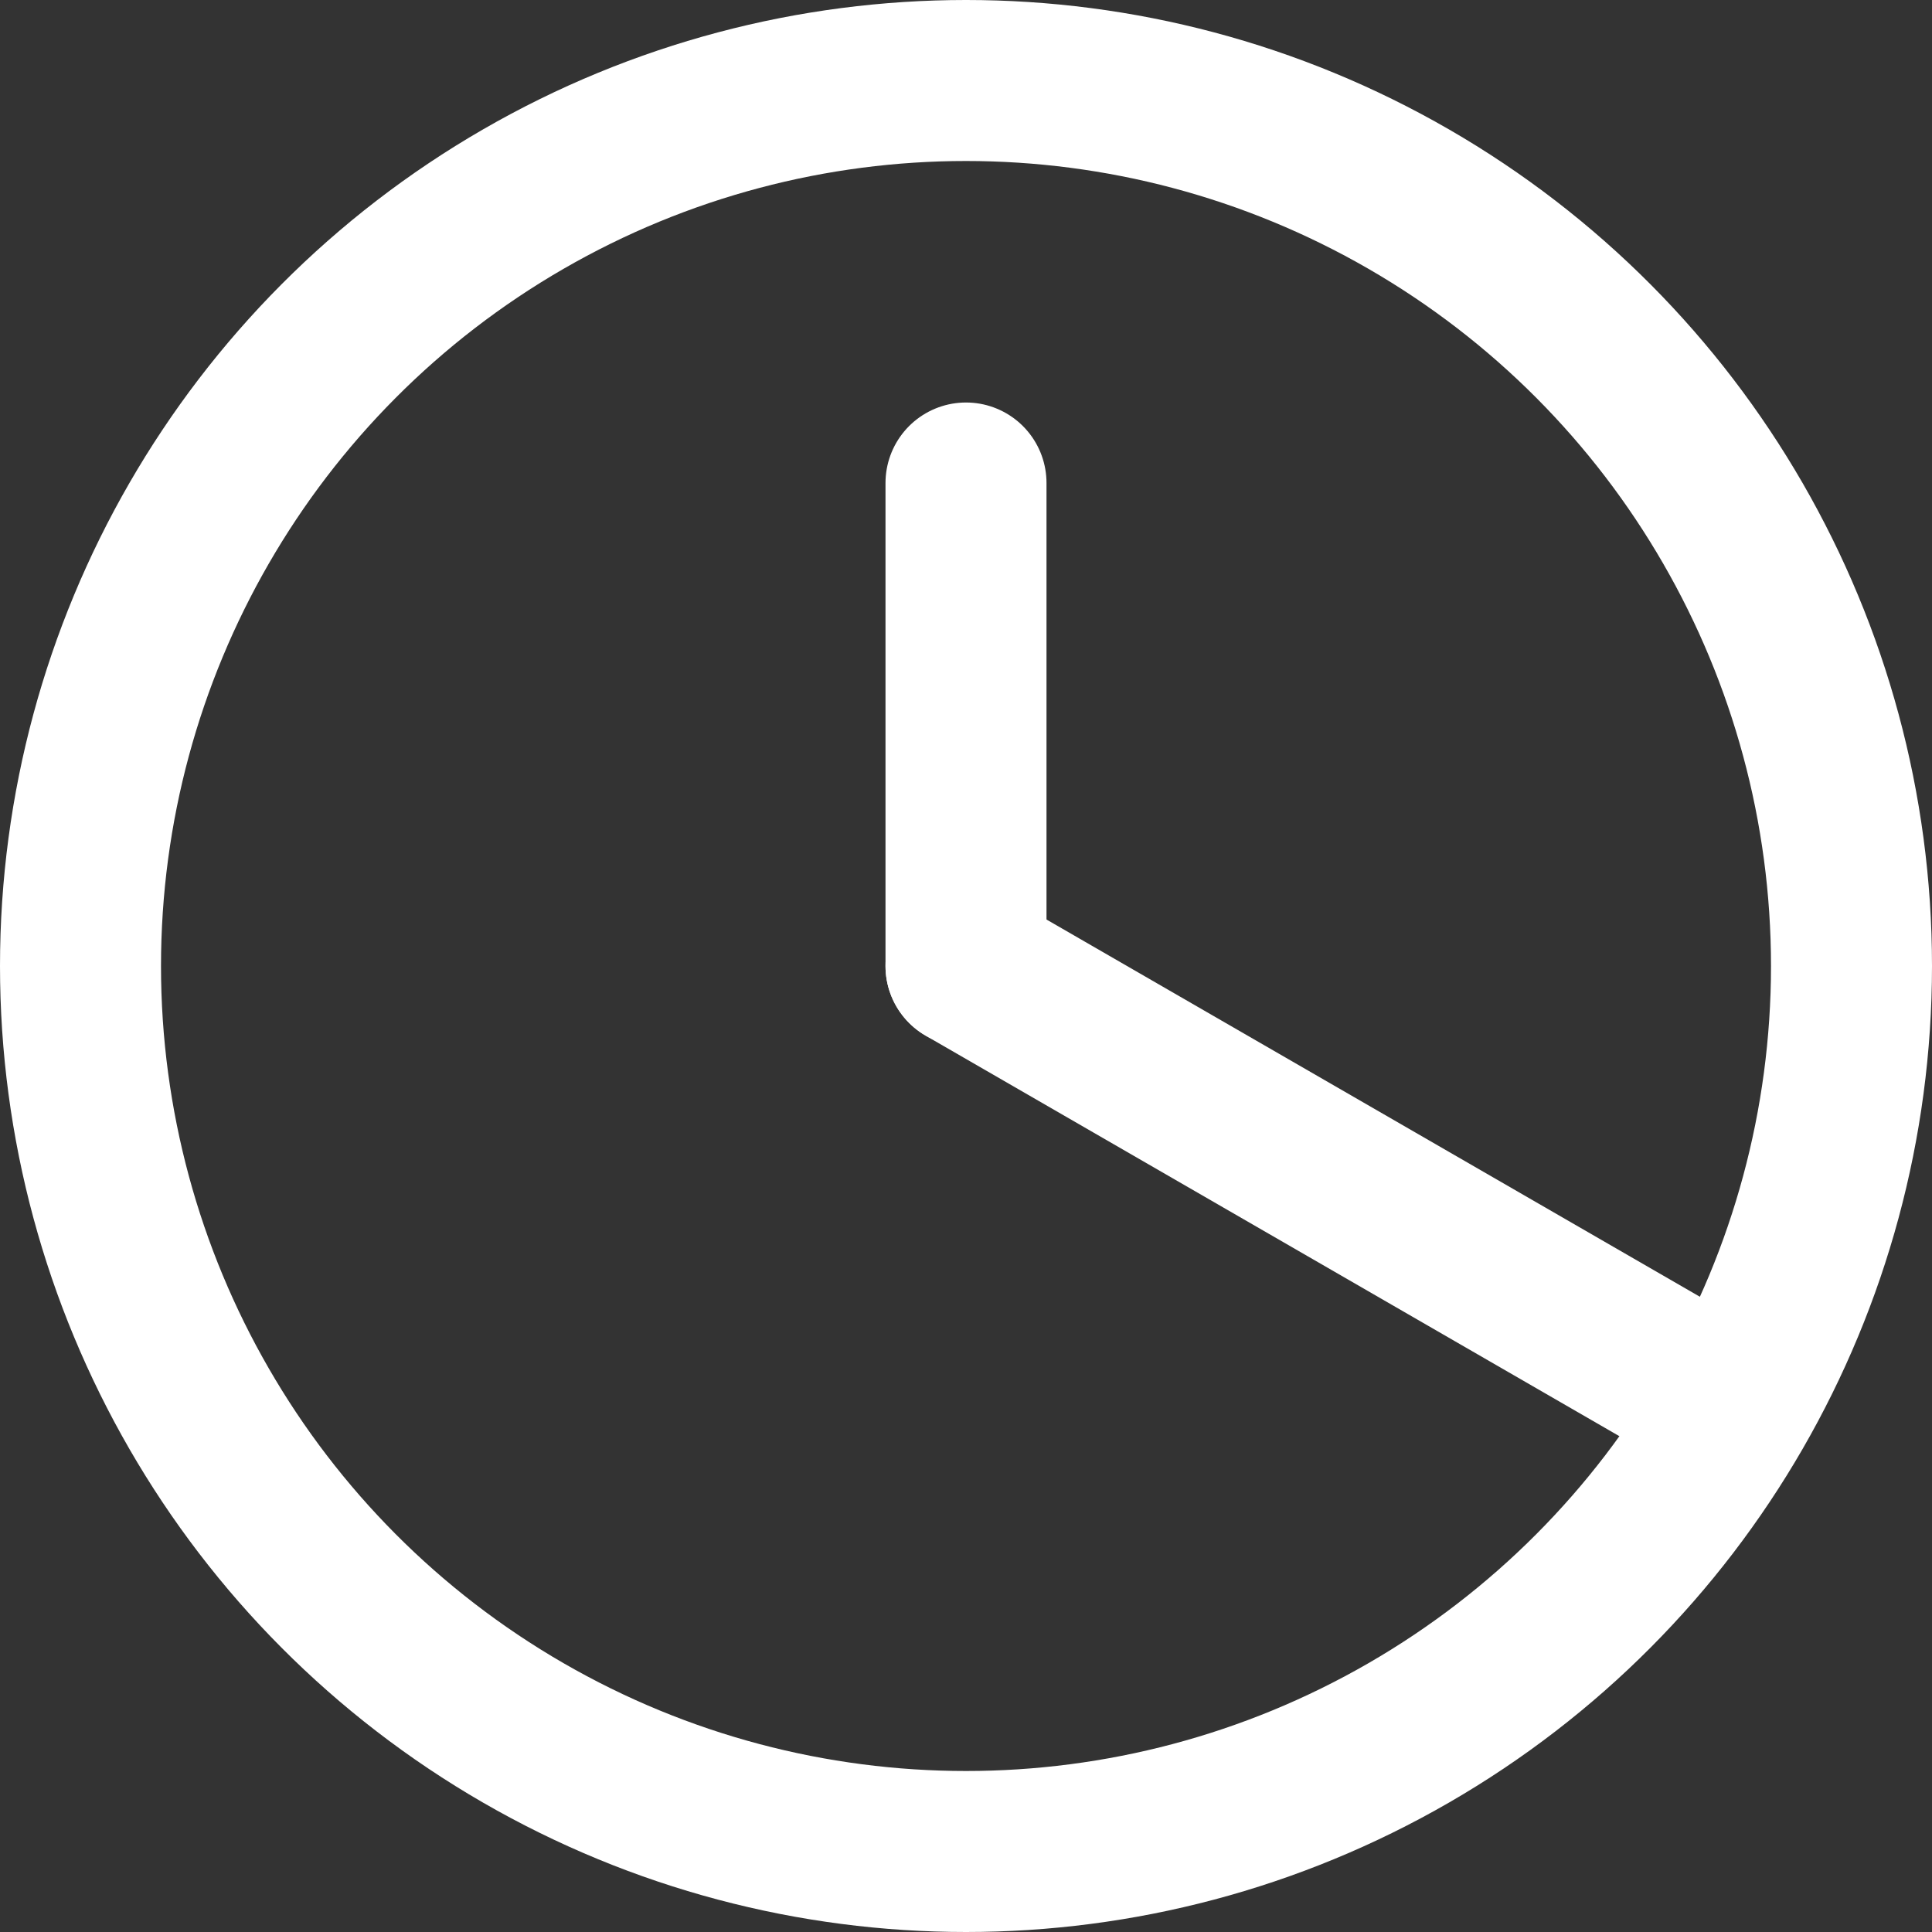 <svg version="1.1" xmlns="http://www.w3.org/2000/svg" height="24" width="24" viewBox="-12,-12,24,24"><rect x="-12" y="-12" width="24" height="24" fill="#333333" stroke="none"/><g><circle r="11" stroke-width="2" stroke-linejoin="round" stroke-linecap="round" stroke="white" fill="none"></circle><line y2="-6" stroke-width="2" stroke-linejoin="round" stroke-linecap="round" stroke="white"></line><line y2="-10" transform="rotate(120)" stroke-width="2" stroke-linejoin="round" stroke-linecap="round" stroke="white"></line></g></svg>